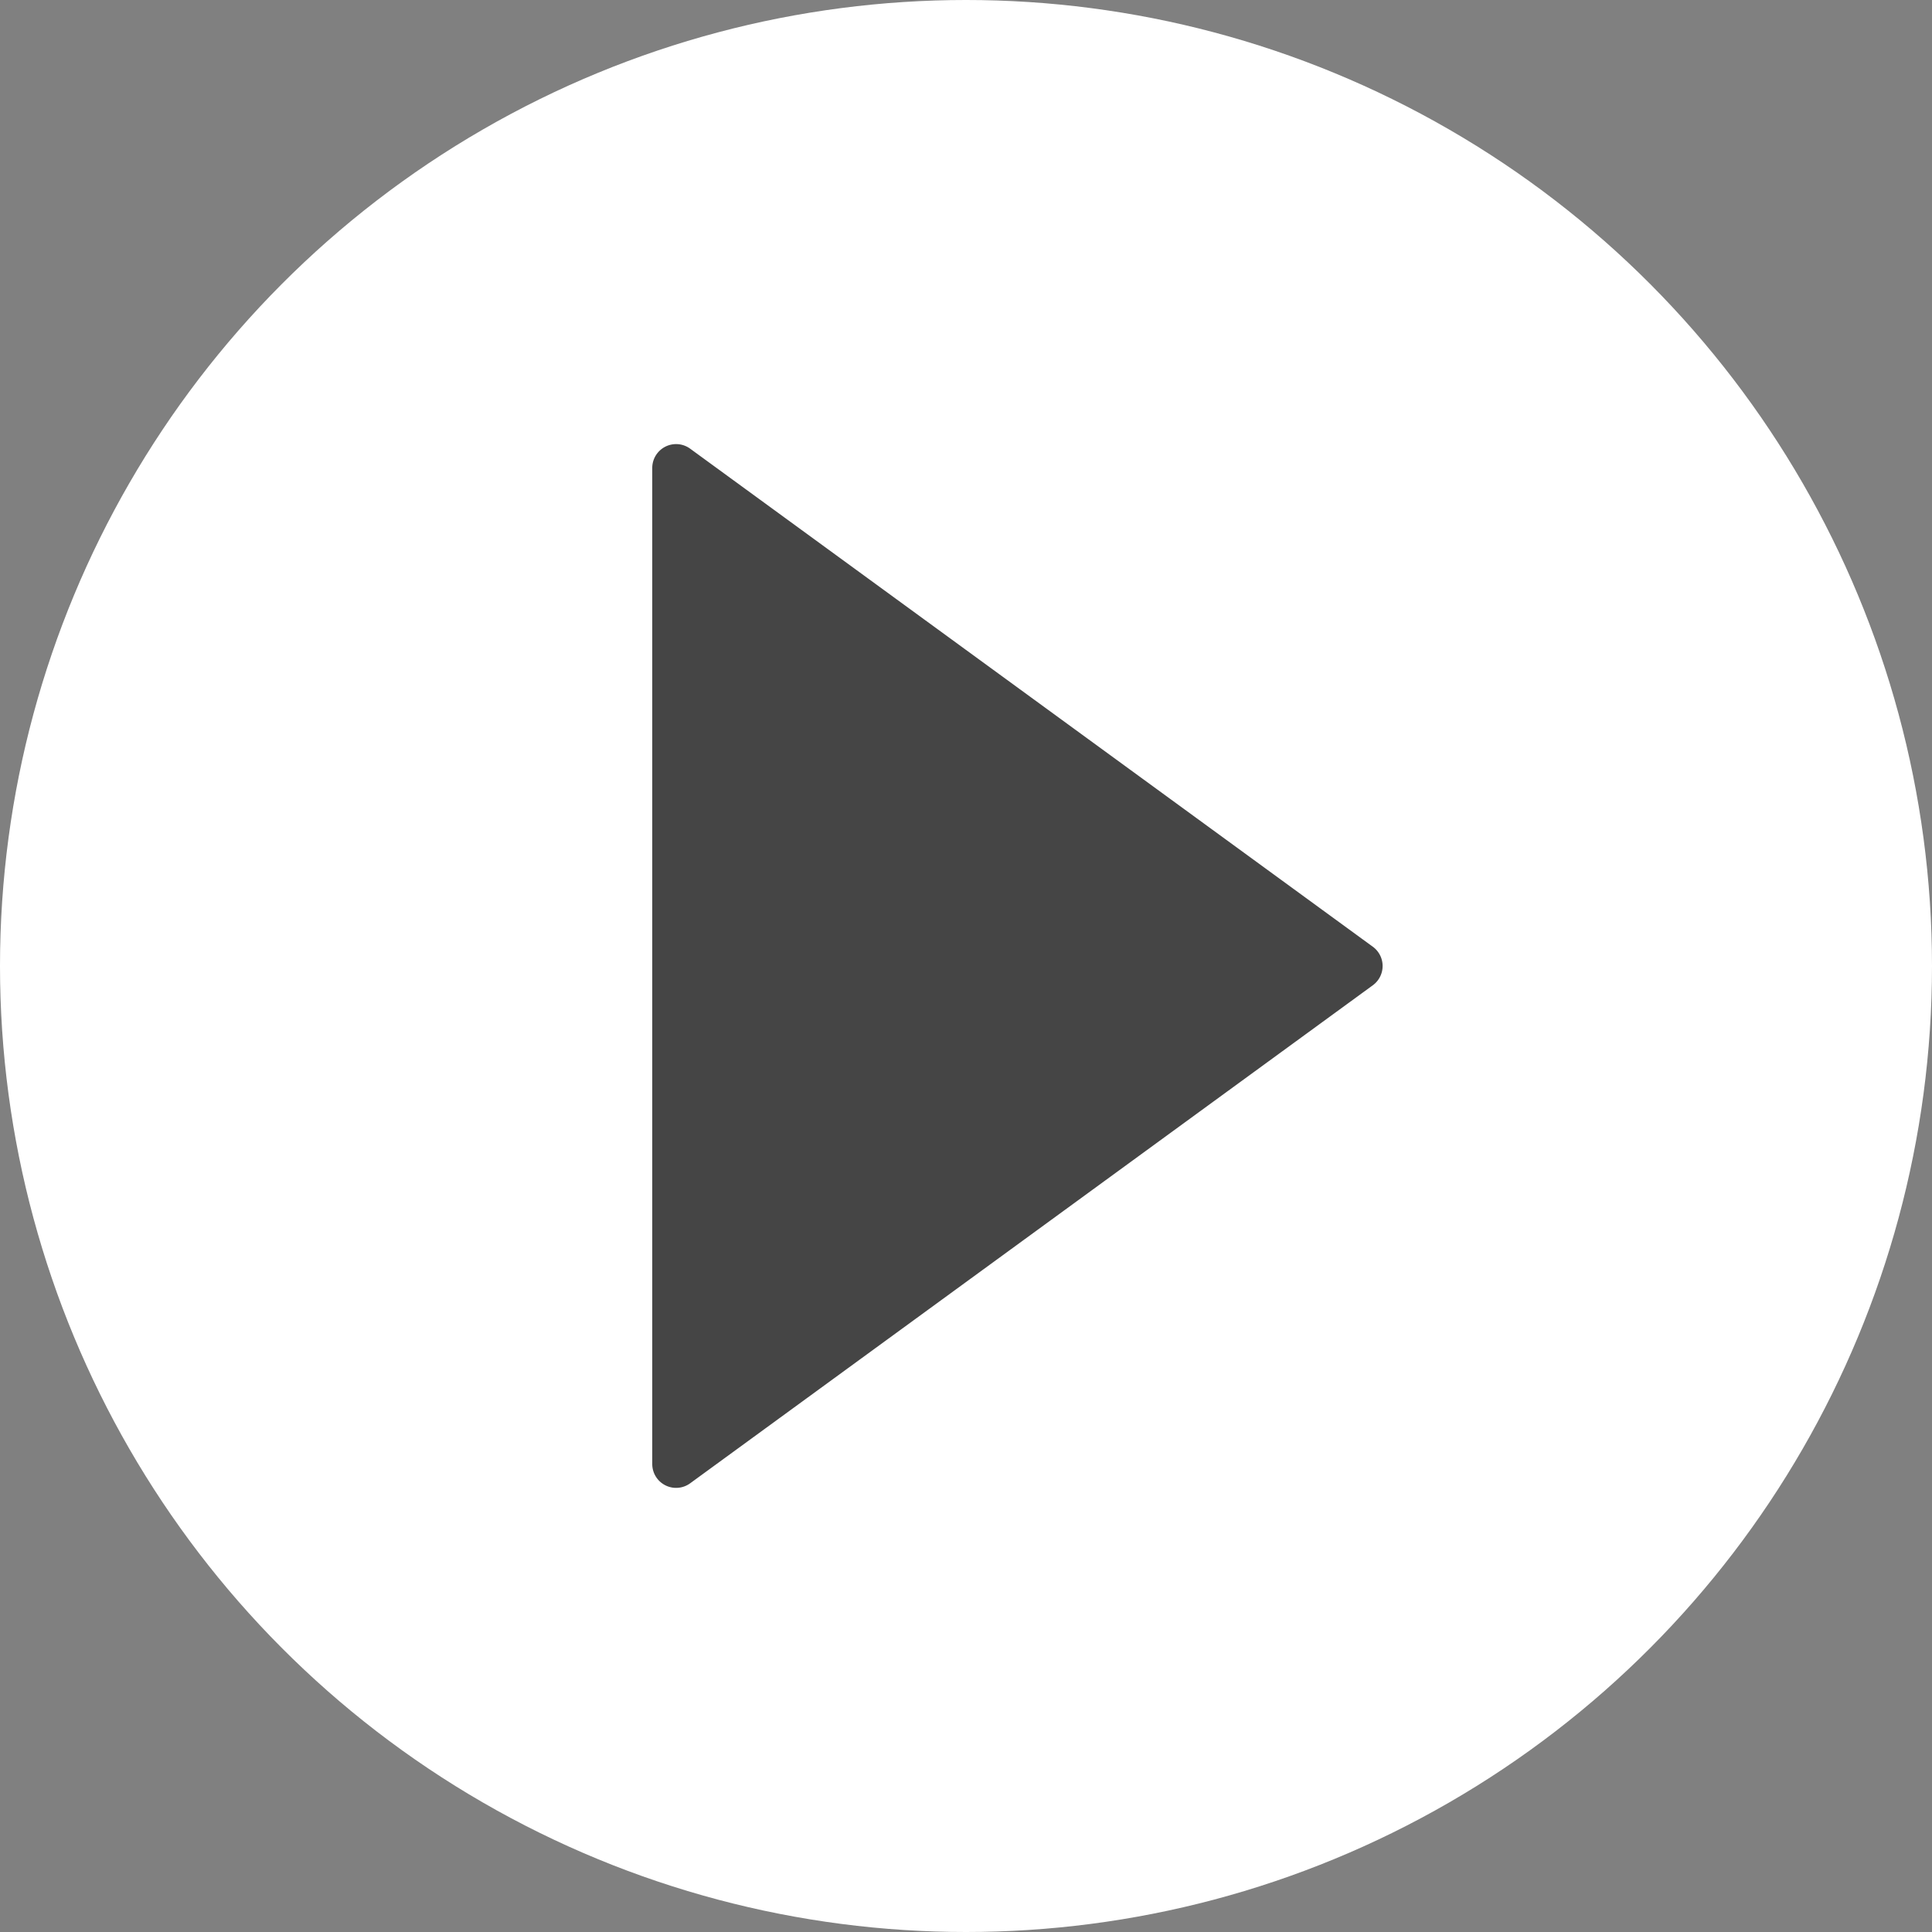 <svg xmlns="http://www.w3.org/2000/svg" width="81" height="81" viewBox="0 0 81 81">
  <rect x="0" y="0" width="81" height="81" fill="#808080" stroke="none"/>
  <g id="Group_1013" data-name="Group 1013" transform="translate(-939.86 -10477.671)">
    <g id="Group_983" data-name="Group 983" transform="translate(939.487 10477.297)" opacity="0.999">
      <g id="Group_984" data-name="Group 984" transform="translate(0 0)">
        <circle id="Ellipse_68" data-name="Ellipse 68" cx="40.5" cy="40.5" r="40.5" transform="translate(0.373 0.374)" fill="#fff"/>
        <path id="Polygon_74" data-name="Polygon 74" d="M22.04,1.107a1,1,0,0,1,1.616,0L44.536,29.728a1,1,0,0,1-.808,1.589H1.967a1,1,0,0,1-.808-1.589Z" transform="translate(59.036 18.026) rotate(90)" fill="#454545"/>
      </g>
    </g>
  </g>
</svg>
